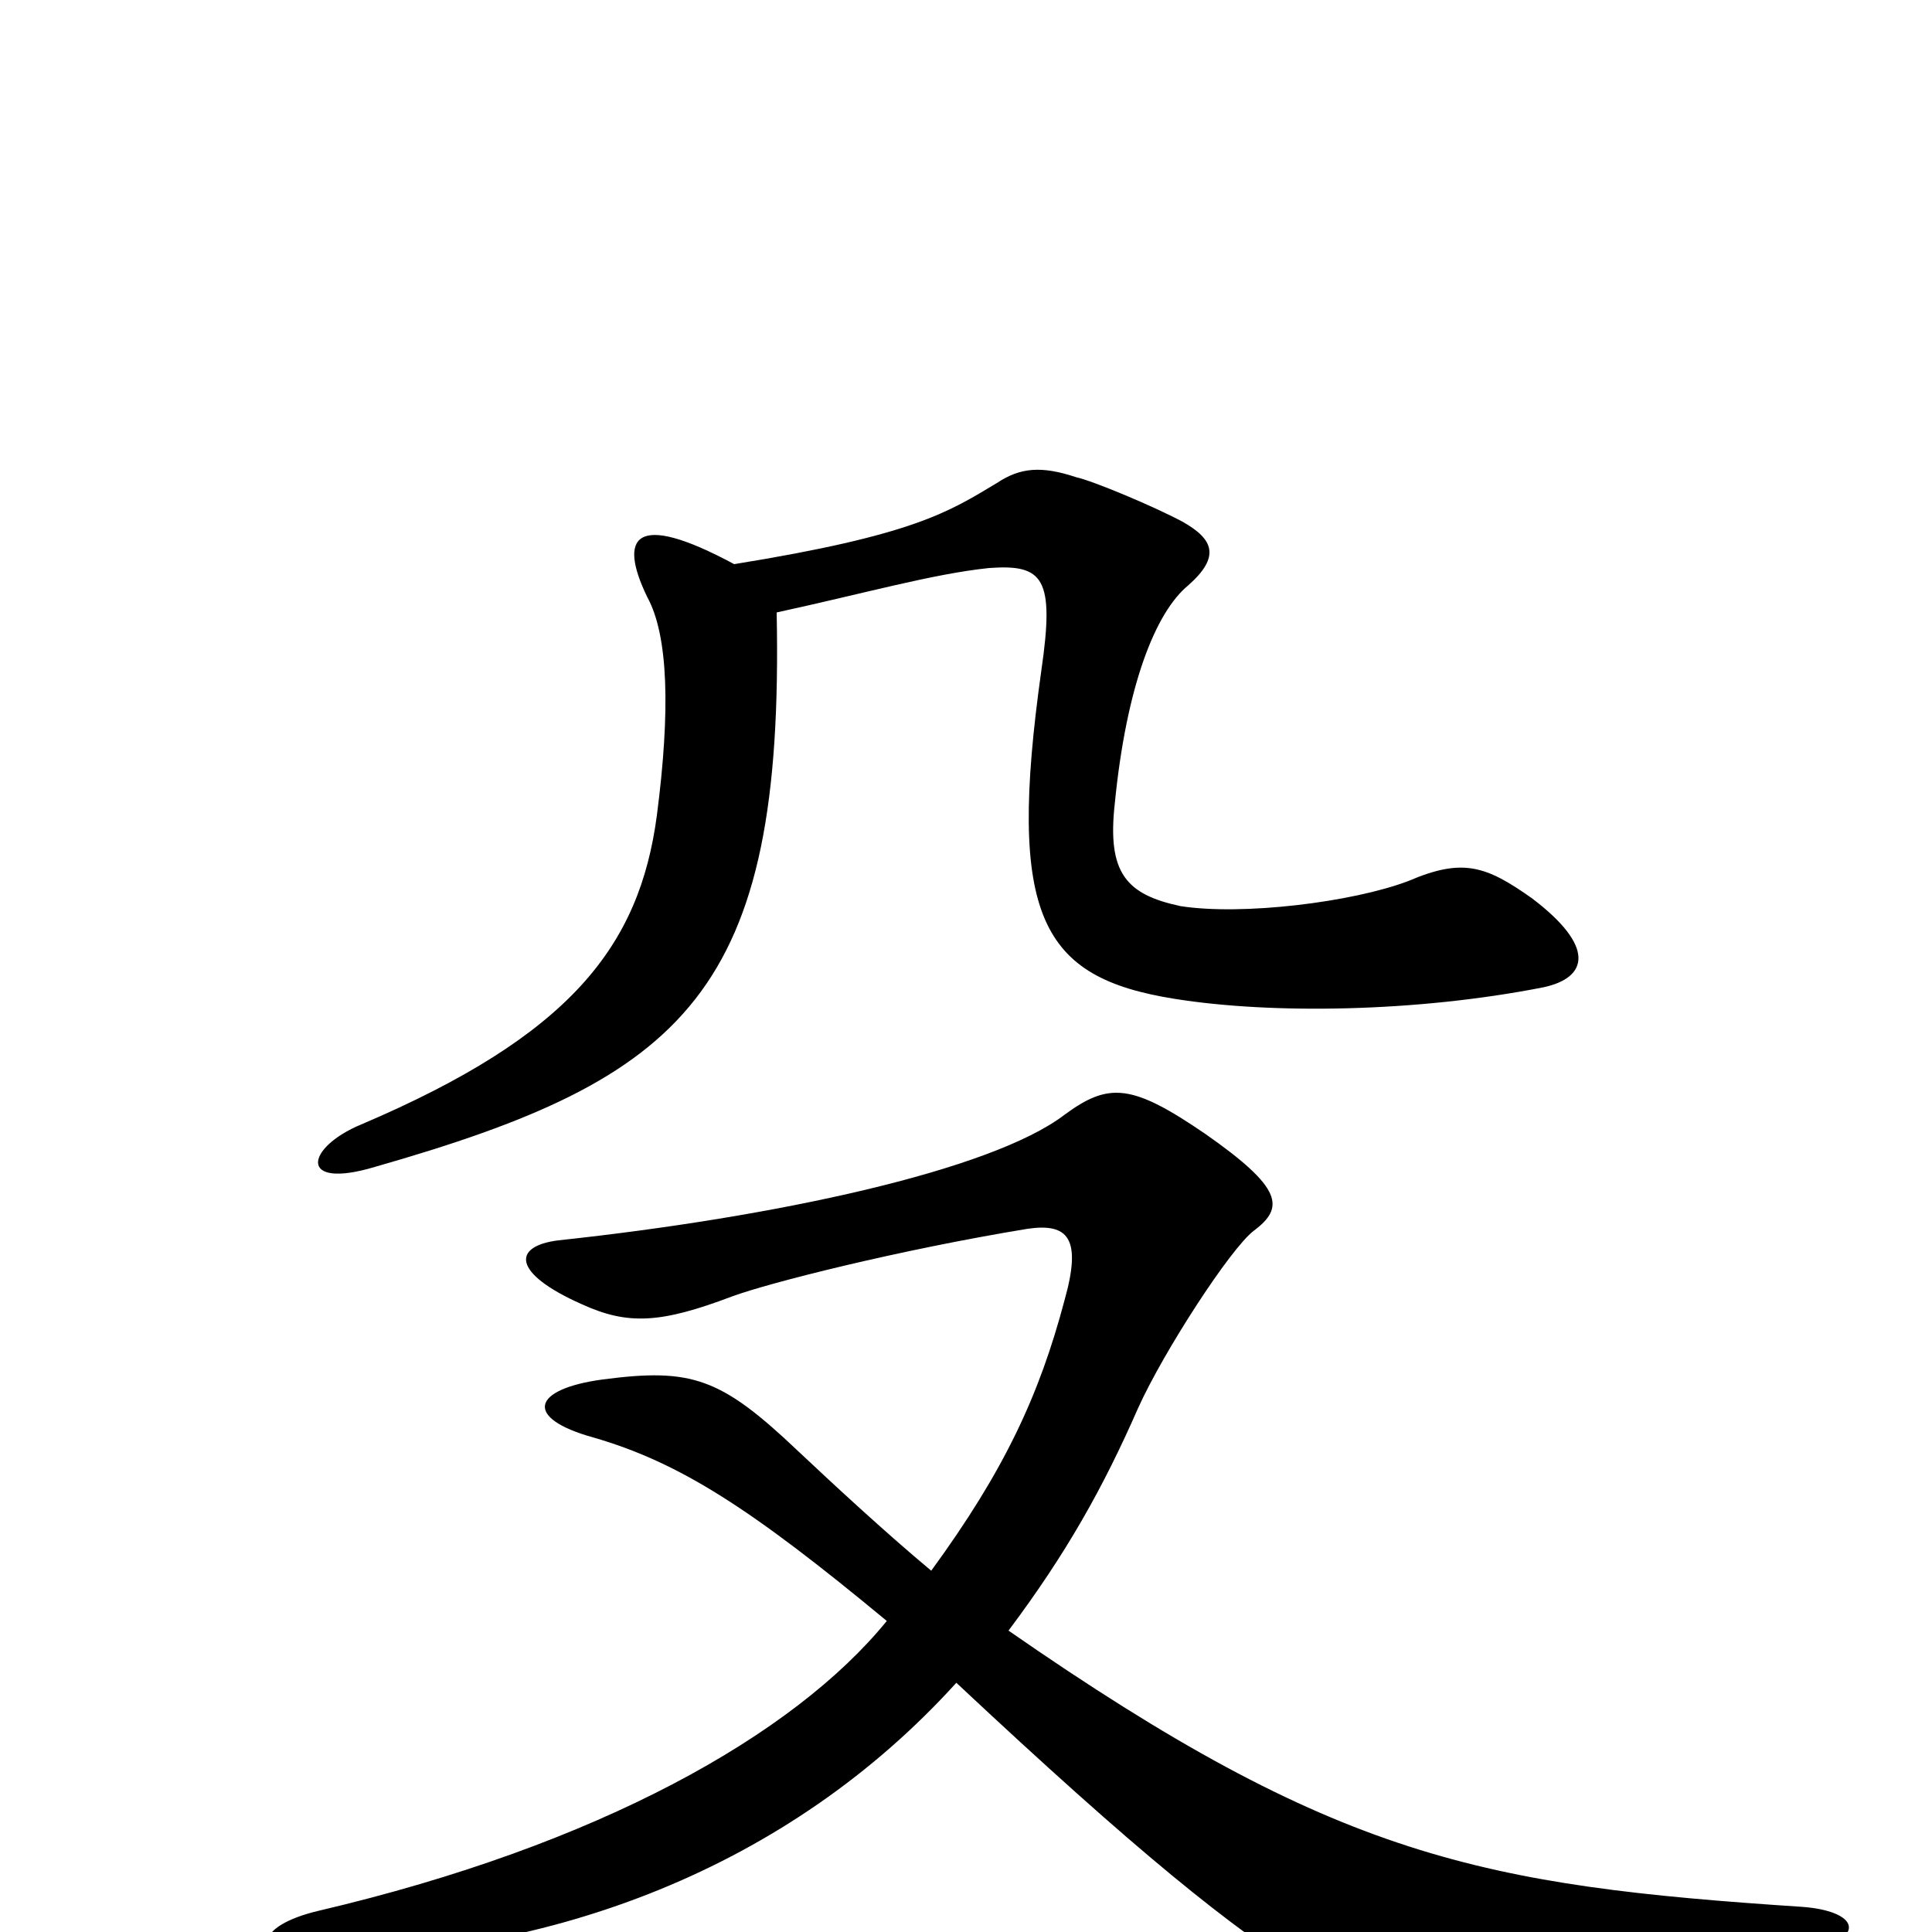 <svg xmlns="http://www.w3.org/2000/svg" viewBox="0 -1000 1000 1000">
	<path fill="#000000" d="M799 -489C822 -494 826 -510 793 -535C769 -552 757 -556 729 -544C700 -533 643 -526 611 -531C583 -537 573 -548 577 -584C583 -645 598 -683 615 -697C632 -712 628 -721 612 -730C597 -738 566 -751 557 -753C539 -759 528 -758 516 -750C491 -735 473 -723 380 -708C328 -736 320 -722 335 -691C346 -671 347 -632 340 -578C331 -510 295 -464 187 -418C158 -406 154 -384 194 -396C355 -442 406 -486 402 -683C448 -693 483 -703 512 -706C540 -708 546 -701 539 -653C521 -525 539 -494 608 -483C658 -475 733 -476 799 -489ZM933 -13C767 -24 692 -38 522 -156C552 -196 571 -230 589 -271C602 -300 637 -354 649 -363C665 -375 664 -385 624 -413C586 -439 574 -440 551 -423C513 -394 401 -370 289 -358C265 -355 265 -341 301 -325C325 -314 342 -315 379 -329C398 -336 465 -353 532 -364C553 -367 560 -359 551 -327C538 -278 520 -239 482 -187C458 -207 430 -233 413 -249C373 -287 358 -292 312 -286C275 -281 271 -266 307 -256C352 -243 389 -219 459 -161C411 -102 310 -45 165 -11C131 -3 131 13 158 13C285 13 408 -33 495 -129C589 -41 636 -3 682 26C737 61 754 64 932 13C970 2 960 -11 933 -13Z"/>
</svg>